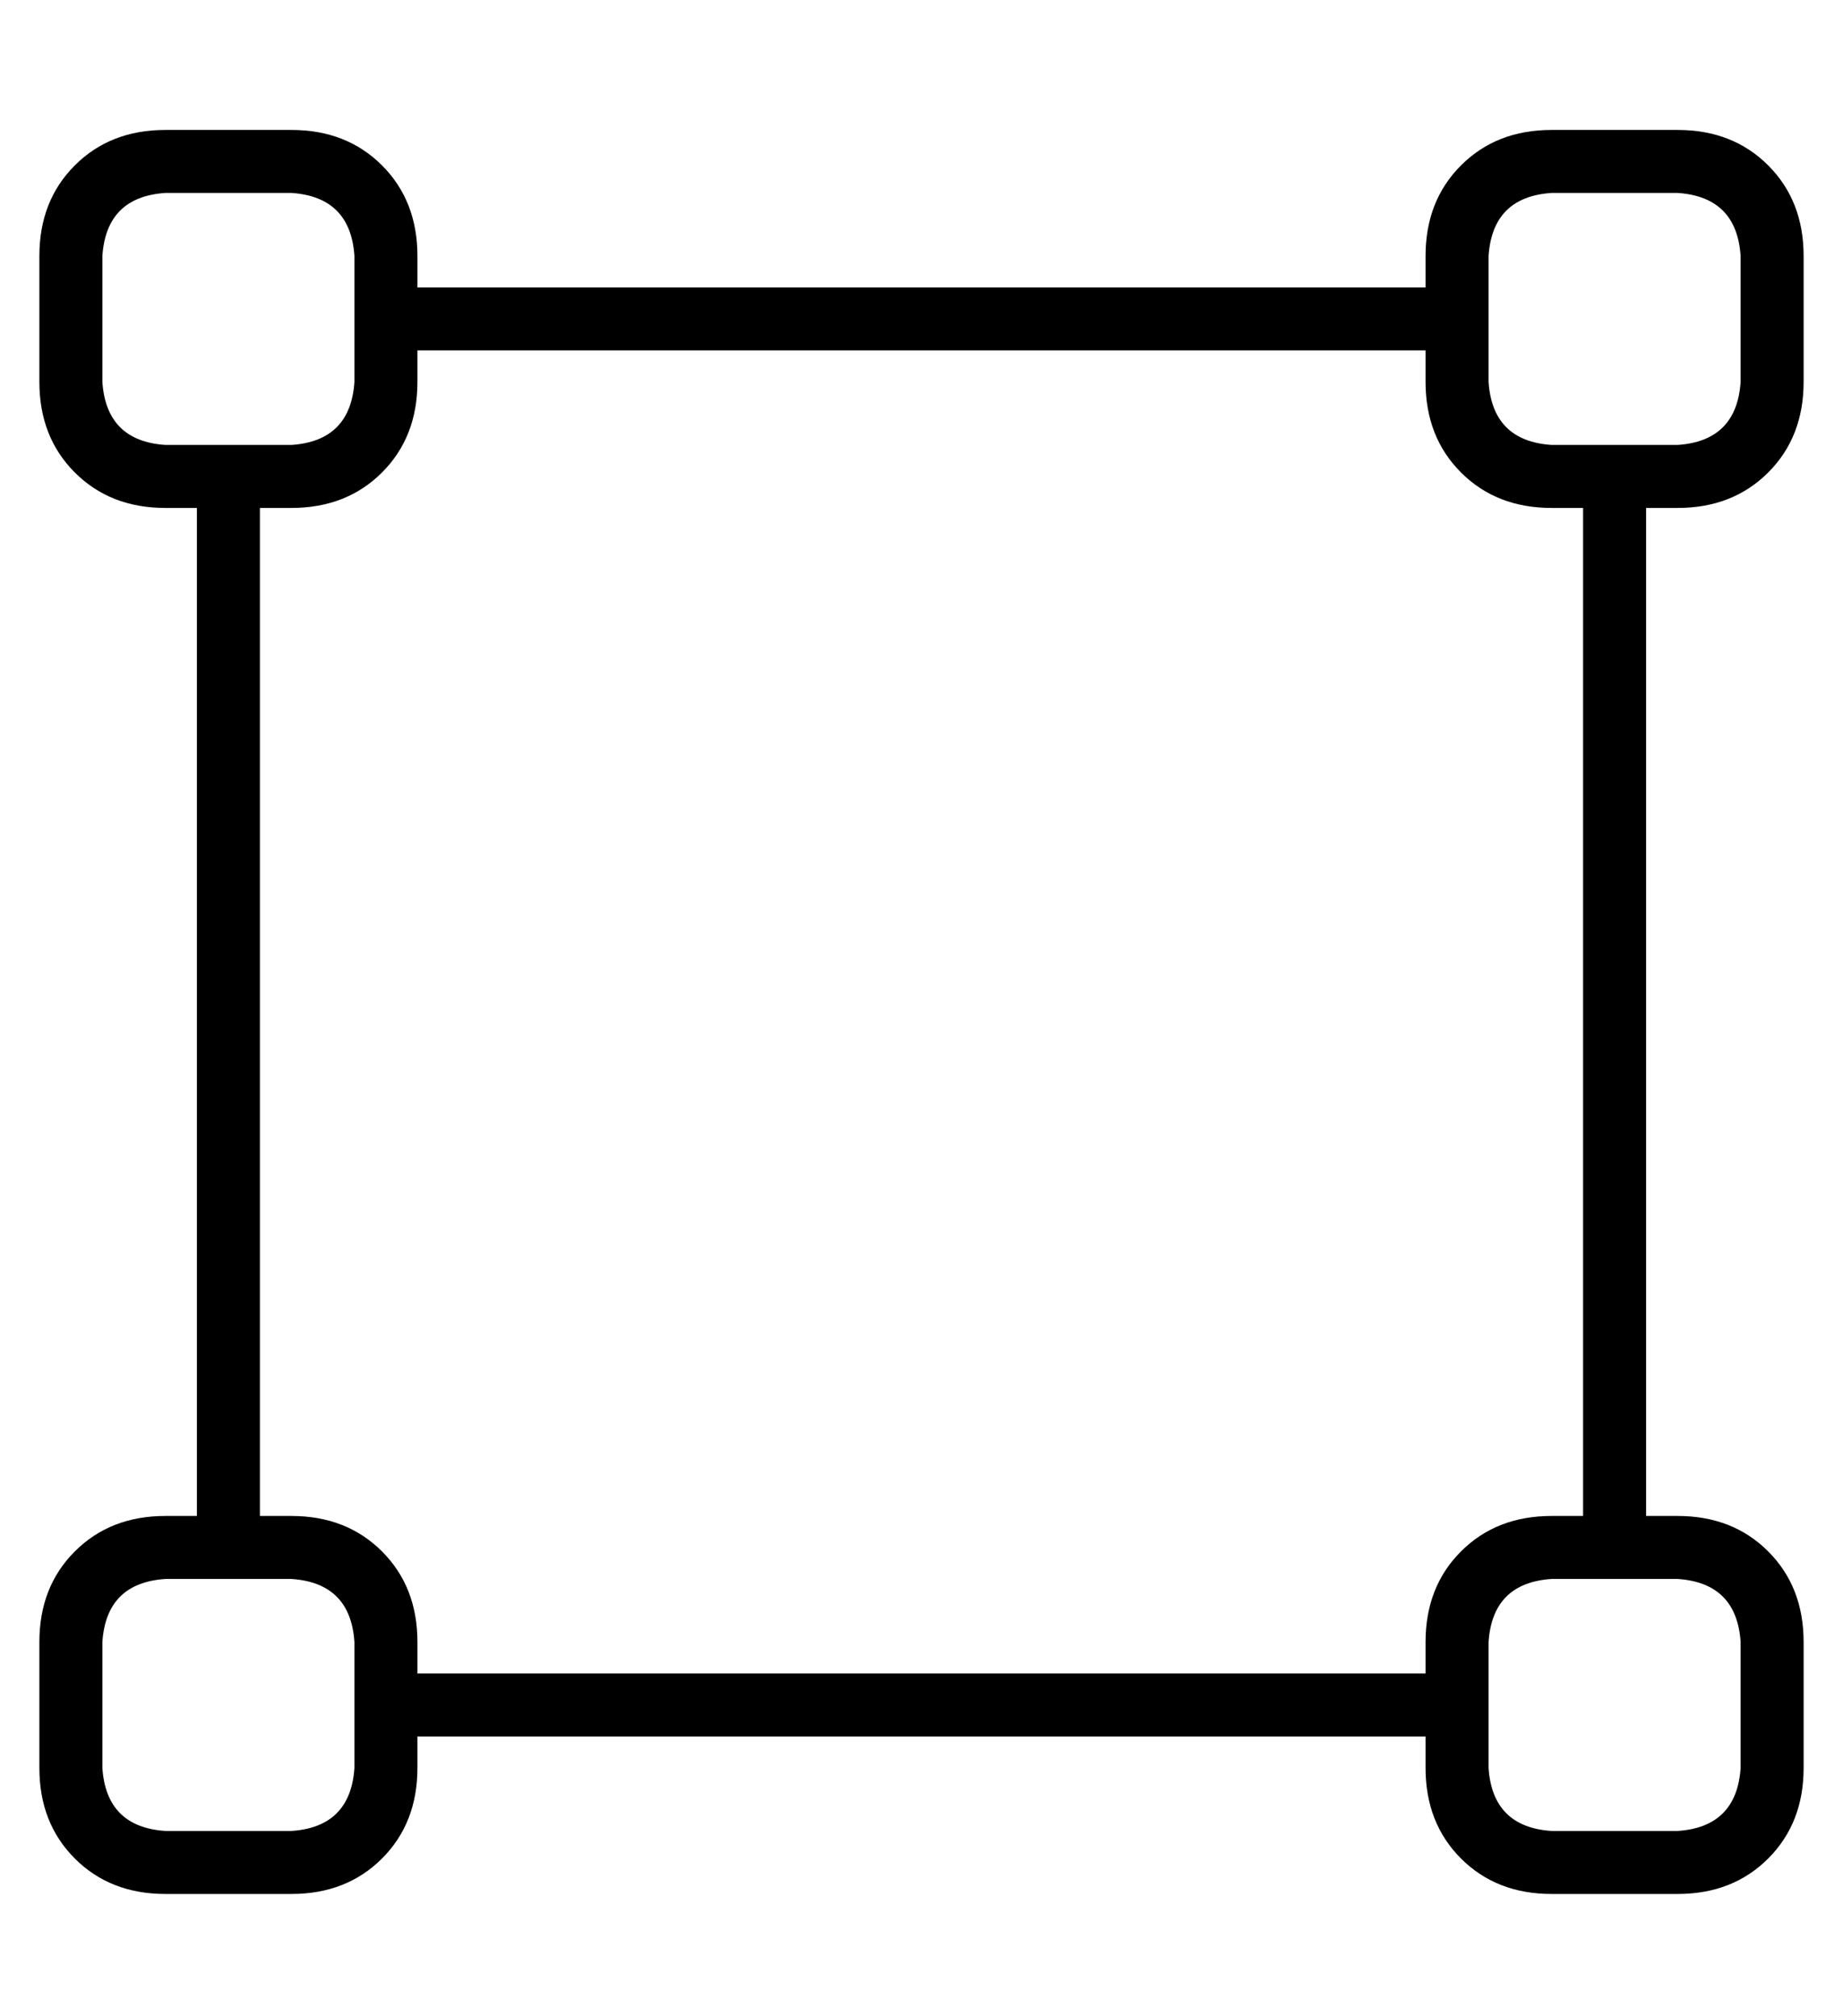 <?xml version="1.0" standalone="no"?>
<!DOCTYPE svg PUBLIC "-//W3C//DTD SVG 1.1//EN" "http://www.w3.org/Graphics/SVG/1.1/DTD/svg11.dtd" >
<svg xmlns="http://www.w3.org/2000/svg" xmlns:xlink="http://www.w3.org/1999/xlink" version="1.1" viewBox="-10 -40 468 512">
   <path fill="currentColor"
d="M416 9q15 1 16 16v32v0q-1 15 -16 16h-32v0q-15 -1 -16 -16v-32v0q1 -15 16 -16h32v0zM384 -7q-14 0 -23 9v0v0q-9 9 -9 23v8v0h-256v0v-8v0q0 -14 -9 -23t-23 -9h-32v0q-14 0 -23 9t-9 23v32v0q0 14 9 23t23 9h8v0v256v0h-8v0q-14 0 -23 9t-9 23v32v0q0 14 9 23t23 9h32
v0q14 0 23 -9t9 -23v-8v0h256v0v8v0q0 14 9 23t23 9h32v0q14 0 23 -9t9 -23v-32v0q0 -14 -9 -23t-23 -9h-8v0v-256v0h8v0q14 0 23 -9t9 -23v-32v0q0 -14 -9 -23t-23 -9h-32v0zM56 345v-256v256v-256h8v0q14 0 23 -9t9 -23v-8v0h256v0v8v0q0 14 9 23t23 9h8v0v256v0h-8v0
q-14 0 -23 9t-9 23v8v0h-256v0v-8v0q0 -14 -9 -23t-23 -9h-8v0zM32 361h32h-32h32q15 1 16 16v32v0q-1 15 -16 16h-32v0q-15 -1 -16 -16v-32v0q1 -15 16 -16v0zM384 361h32h-32h32q15 1 16 16v32v0q-1 15 -16 16h-32v0q-15 -1 -16 -16v-32v0q1 -15 16 -16v0zM32 9h32h-32h32
q15 1 16 16v32v0q-1 15 -16 16h-32v0q-15 -1 -16 -16v-32v0q1 -15 16 -16v0z" />
</svg>
